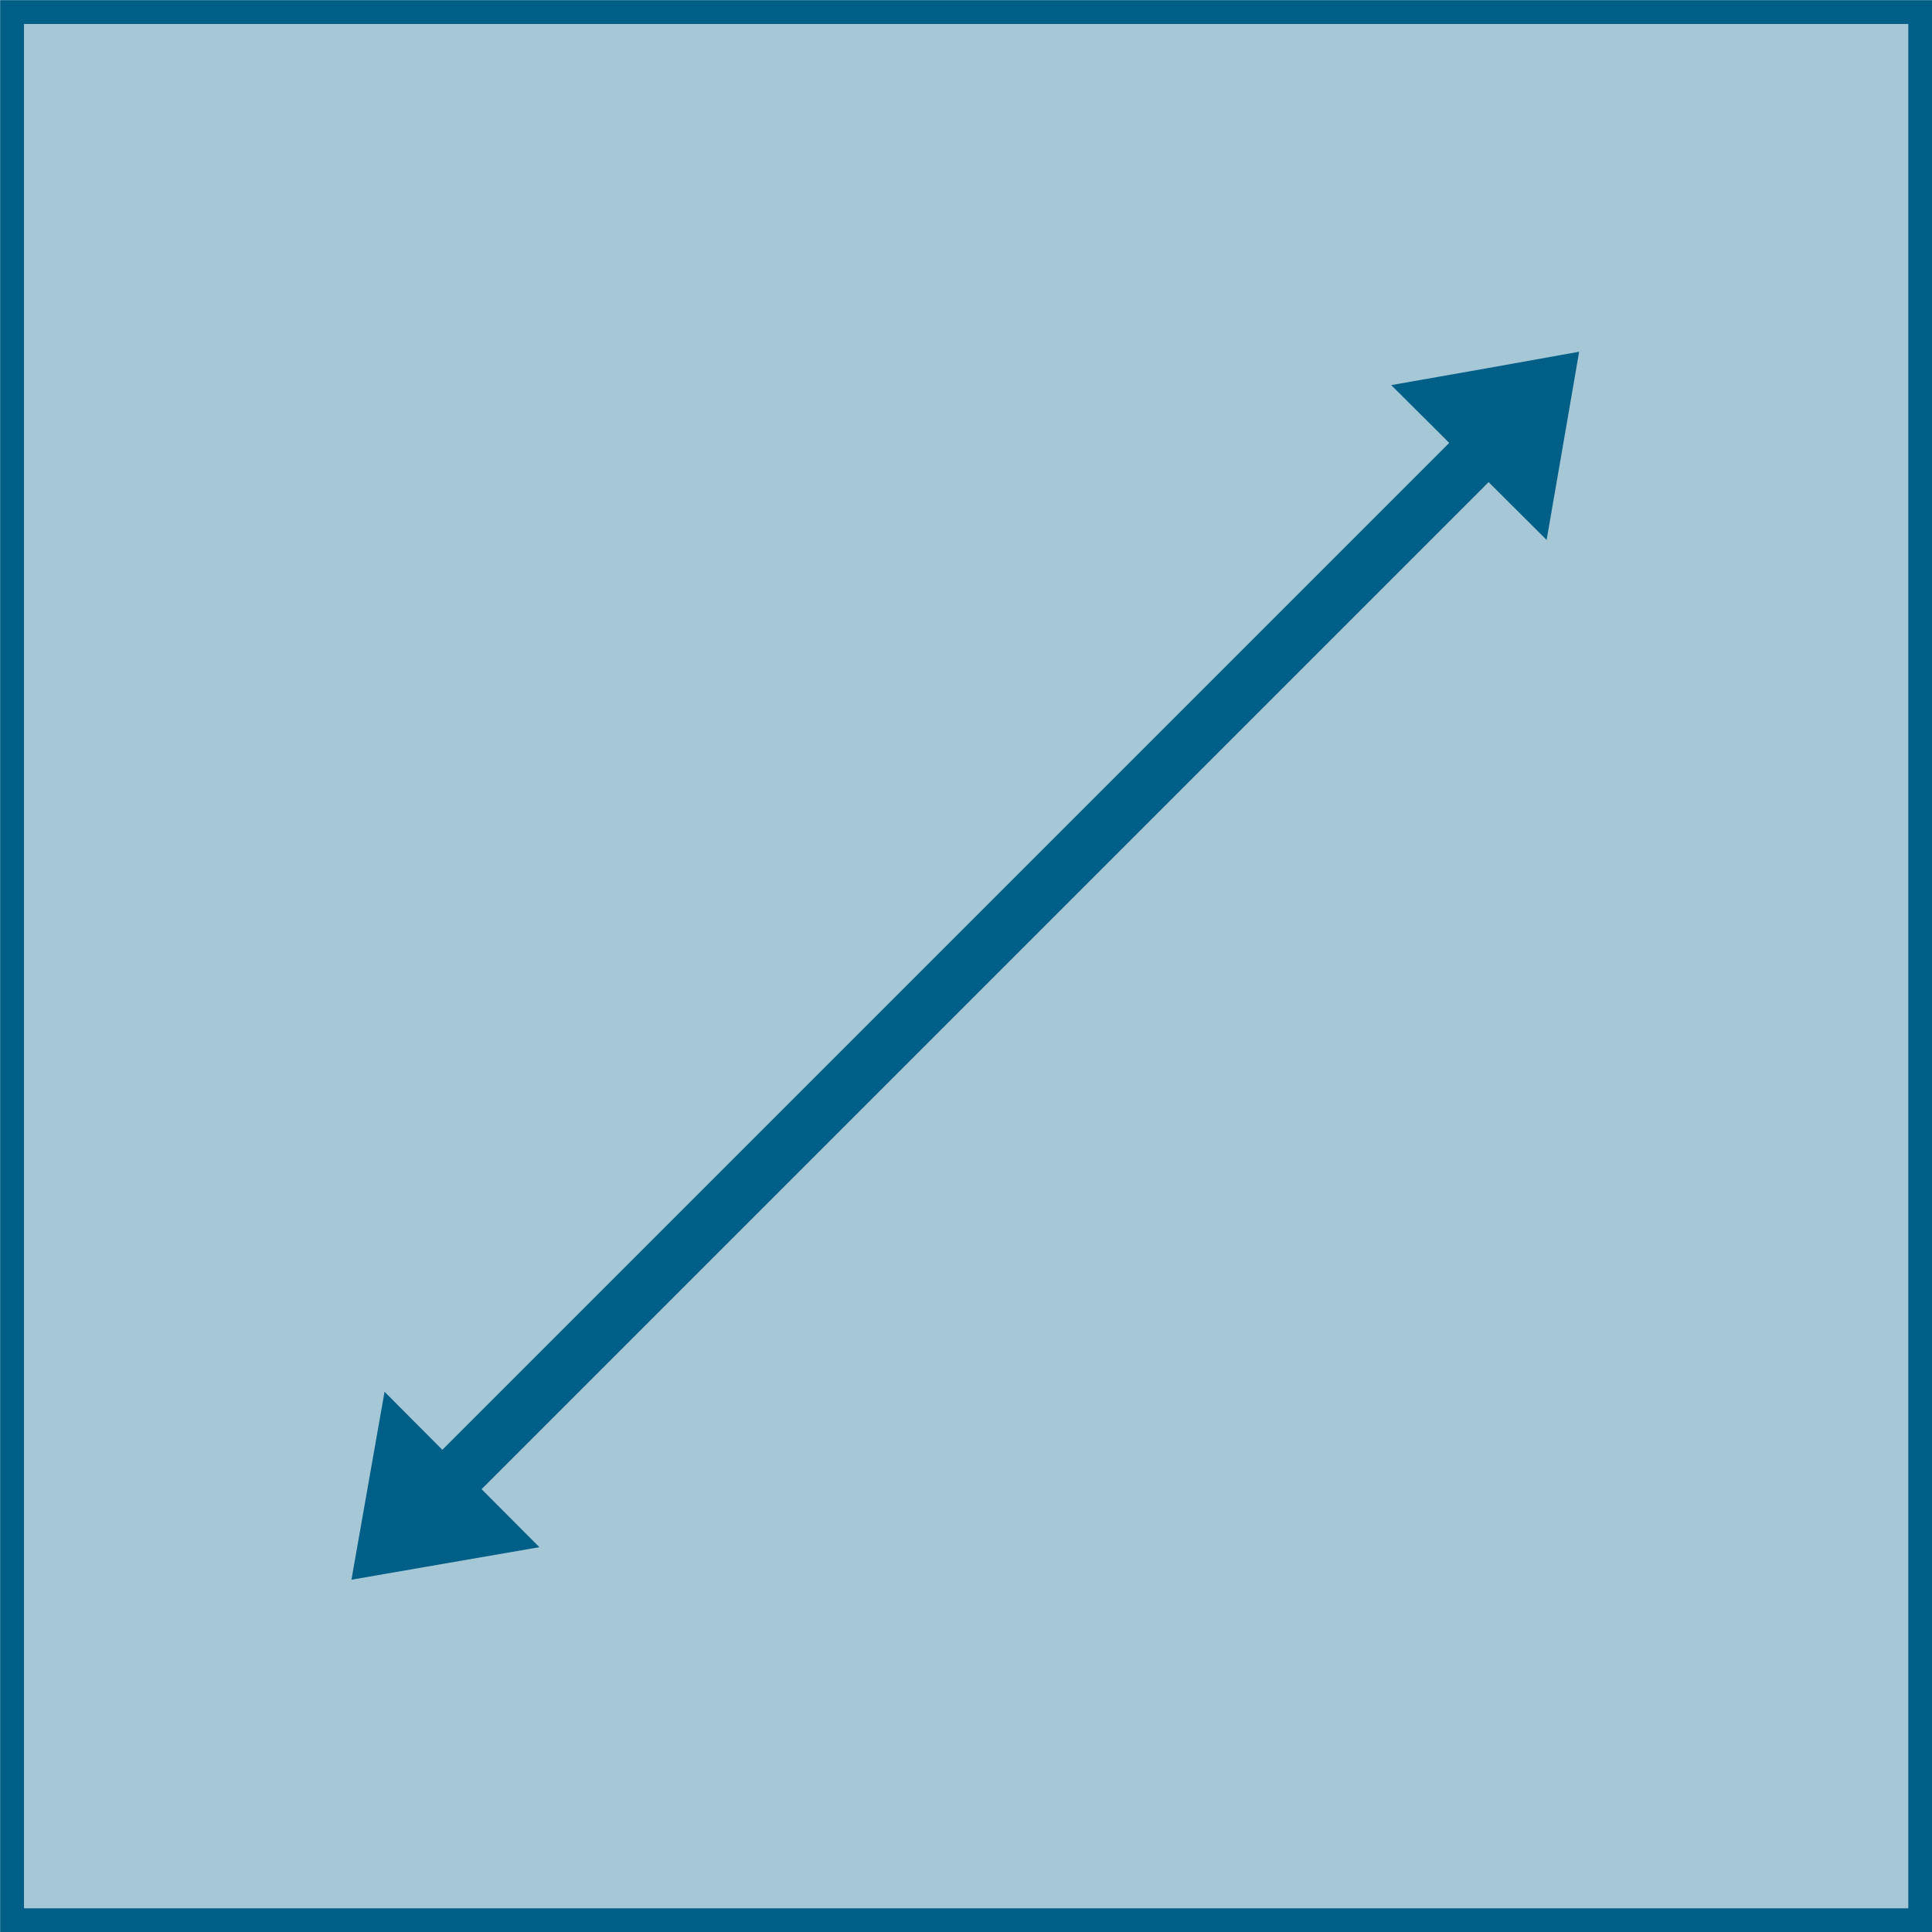 <svg id="Ebene_1" data-name="Ebene 1" xmlns="http://www.w3.org/2000/svg" viewBox="0 0 68.88 68.88"><defs><style>.cls-1{fill:#a6c7d5;}.cls-2,.cls-3{fill:none;stroke:#005f87;stroke-miterlimit:3.86;}.cls-2{stroke-width:0.85px;}.cls-3{stroke-width:1.98px;}.cls-4{fill:#005f87;}</style></defs><title>G_SY02_XX_02393H</title><rect class="cls-1" x="0.43" y="0.43" width="68.03" height="68.03"/><rect class="cls-2" x="0.43" y="0.43" width="68.03" height="68.03"/><line class="cls-3" x1="15.63" y1="53.23" x2="53.07" y2="15.79"/><polygon class="cls-4" points="52.37 16.49 55.14 19.25 55.72 15.9 56.3 12.54 52.95 13.14 49.6 13.73 52.37 16.49"/><polygon class="cls-4" points="16.47 52.39 19.23 55.16 15.88 55.74 12.53 56.32 13.12 52.97 13.71 49.62 16.47 52.39"/></svg>